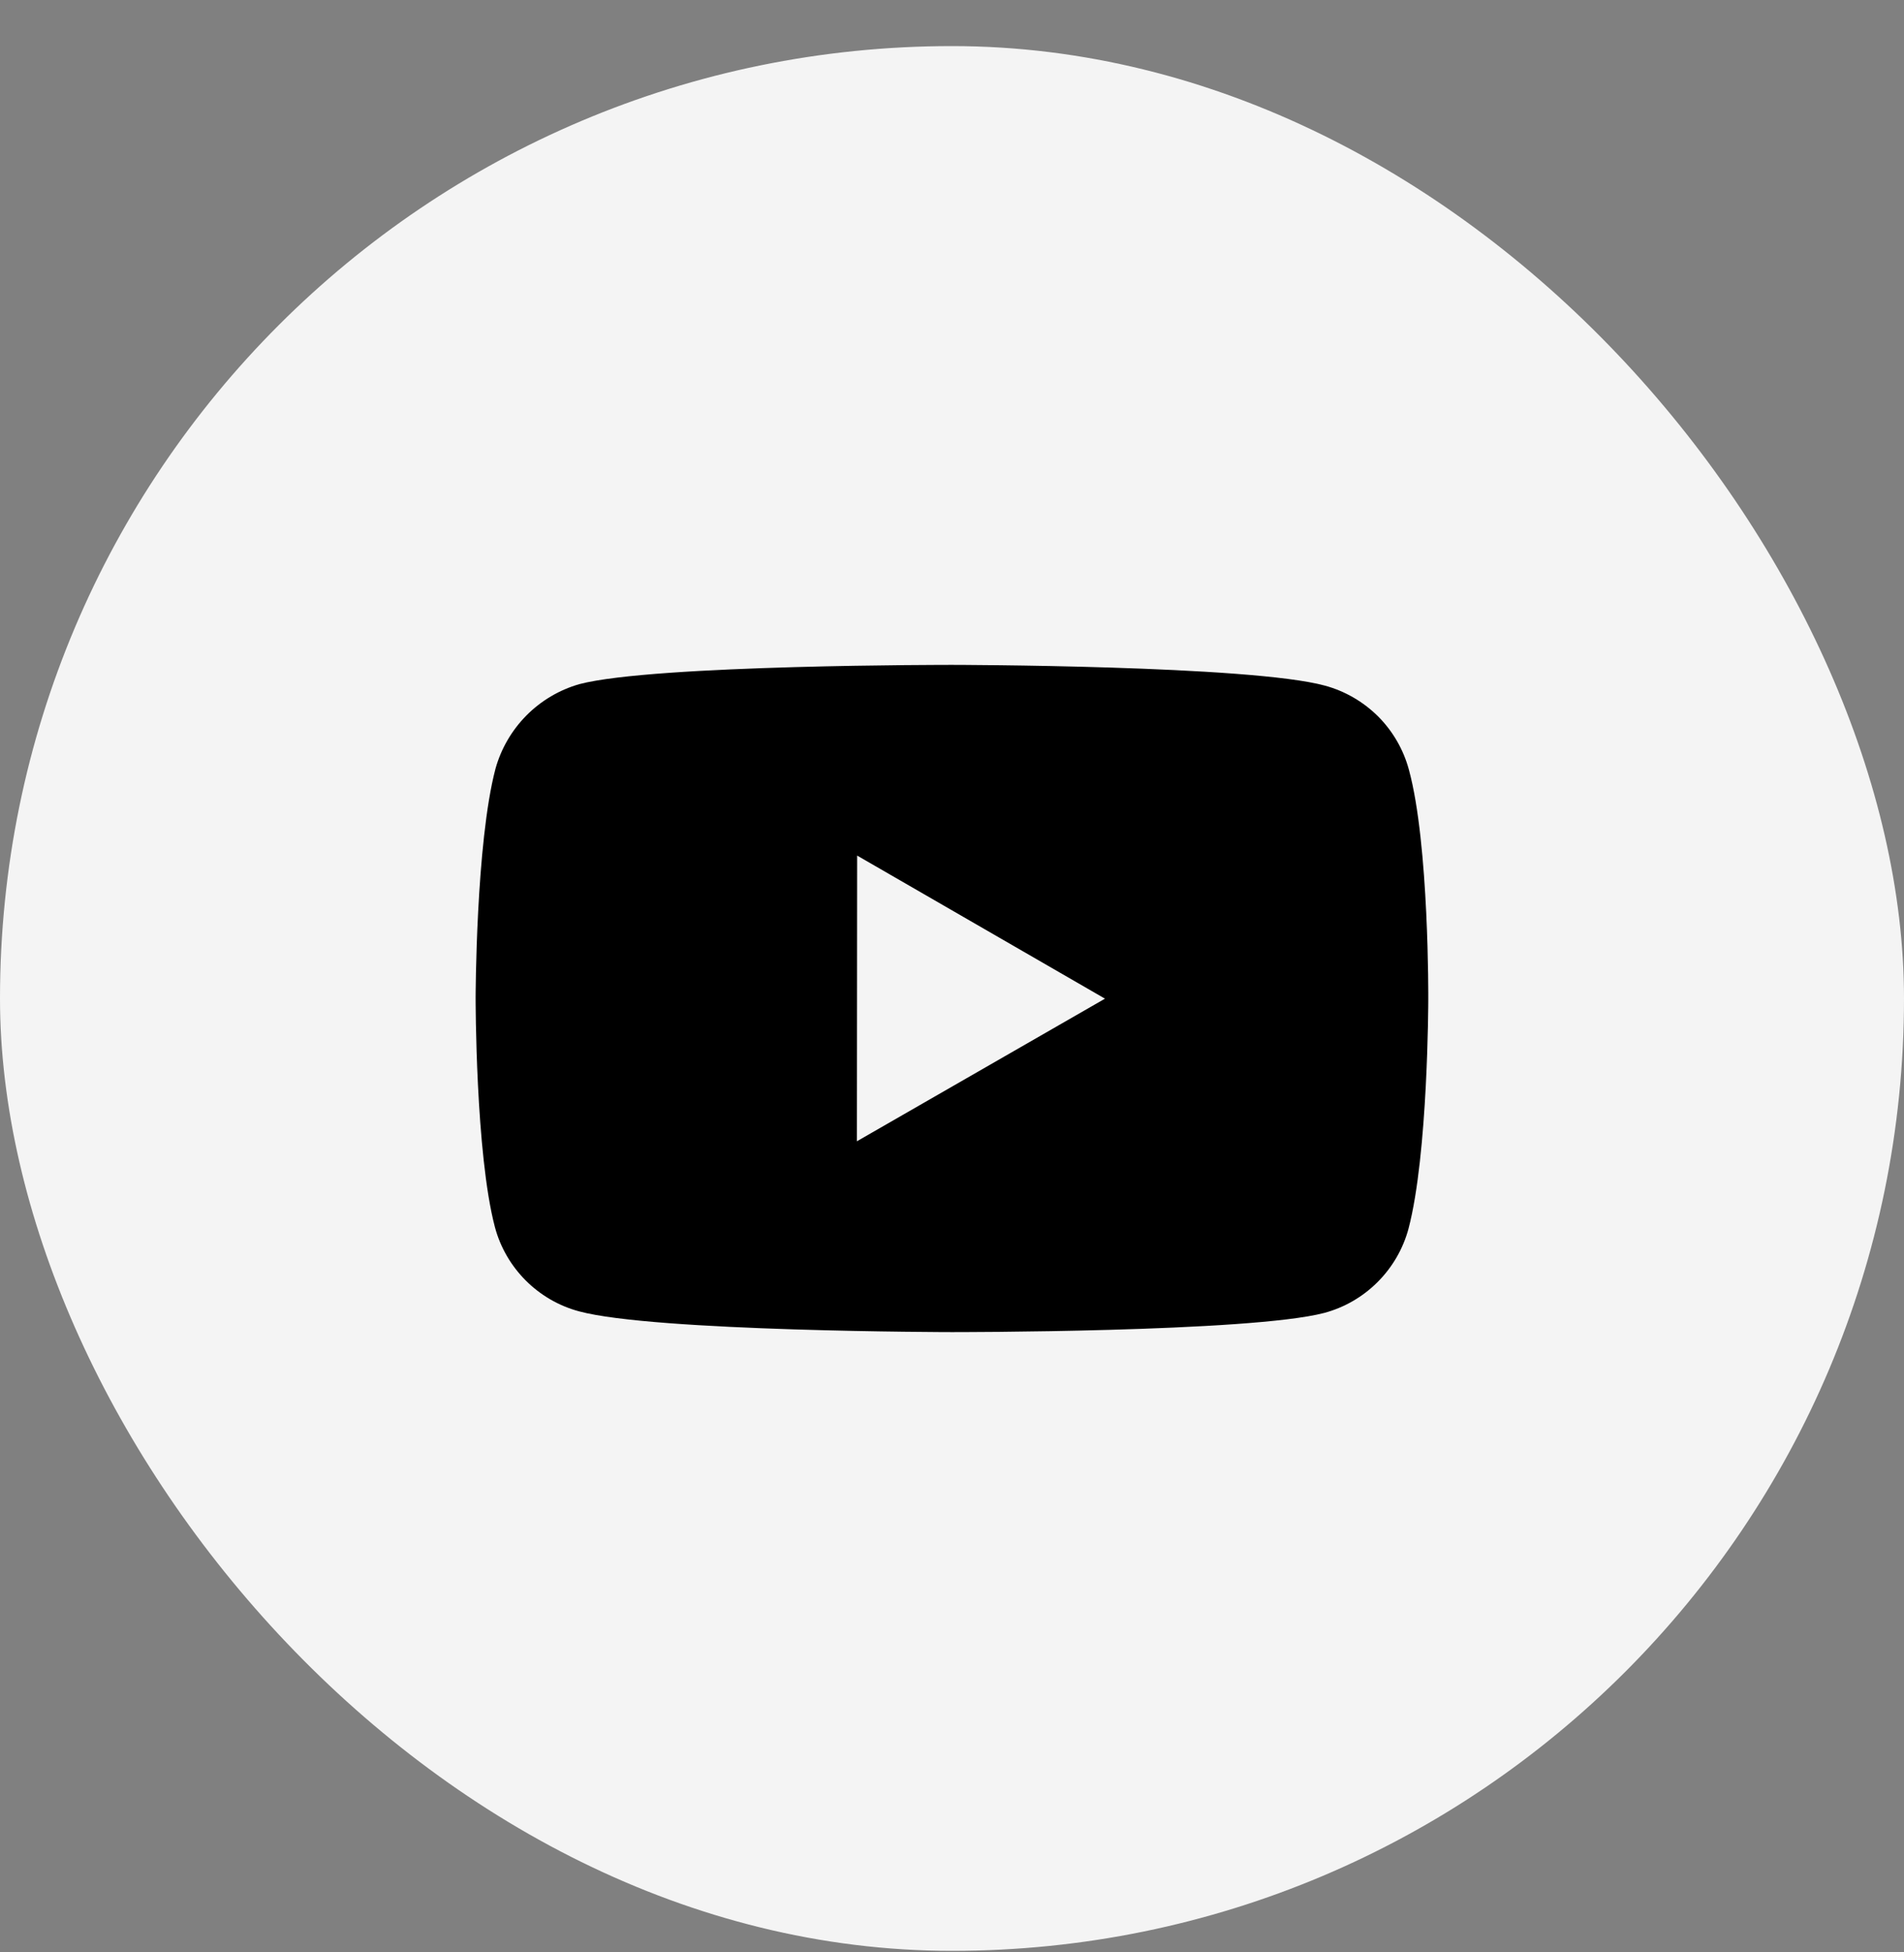<svg width="40" height="41" viewBox="0 0 40 41" fill="none" xmlns="http://www.w3.org/2000/svg">
<rect x="0" y="0" width="40" height="41" fill="#808080" stroke="none"/>
<rect y="0.968" width="40" height="40" rx="20" fill="#F4F4F4"/>
<path d="M29.599 16.165C29.485 15.743 29.263 15.357 28.954 15.047C28.644 14.738 28.259 14.514 27.837 14.399C26.271 13.969 20.006 13.962 20.006 13.962C20.006 13.962 13.742 13.955 12.175 14.366C11.753 14.486 11.369 14.713 11.06 15.024C10.751 15.336 10.527 15.721 10.409 16.144C9.996 17.71 9.992 20.958 9.992 20.958C9.992 20.958 9.988 24.222 10.398 25.772C10.628 26.629 11.303 27.306 12.161 27.537C13.743 27.967 19.991 27.974 19.991 27.974C19.991 27.974 26.256 27.981 27.822 27.571C28.245 27.457 28.63 27.234 28.94 26.924C29.25 26.615 29.474 26.23 29.589 25.808C30.003 24.243 30.006 20.996 30.006 20.996C30.006 20.996 30.026 17.731 29.599 16.165ZM18.002 23.967L18.007 17.967L23.214 20.972L18.002 23.967Z" fill="black"/>
</svg>


